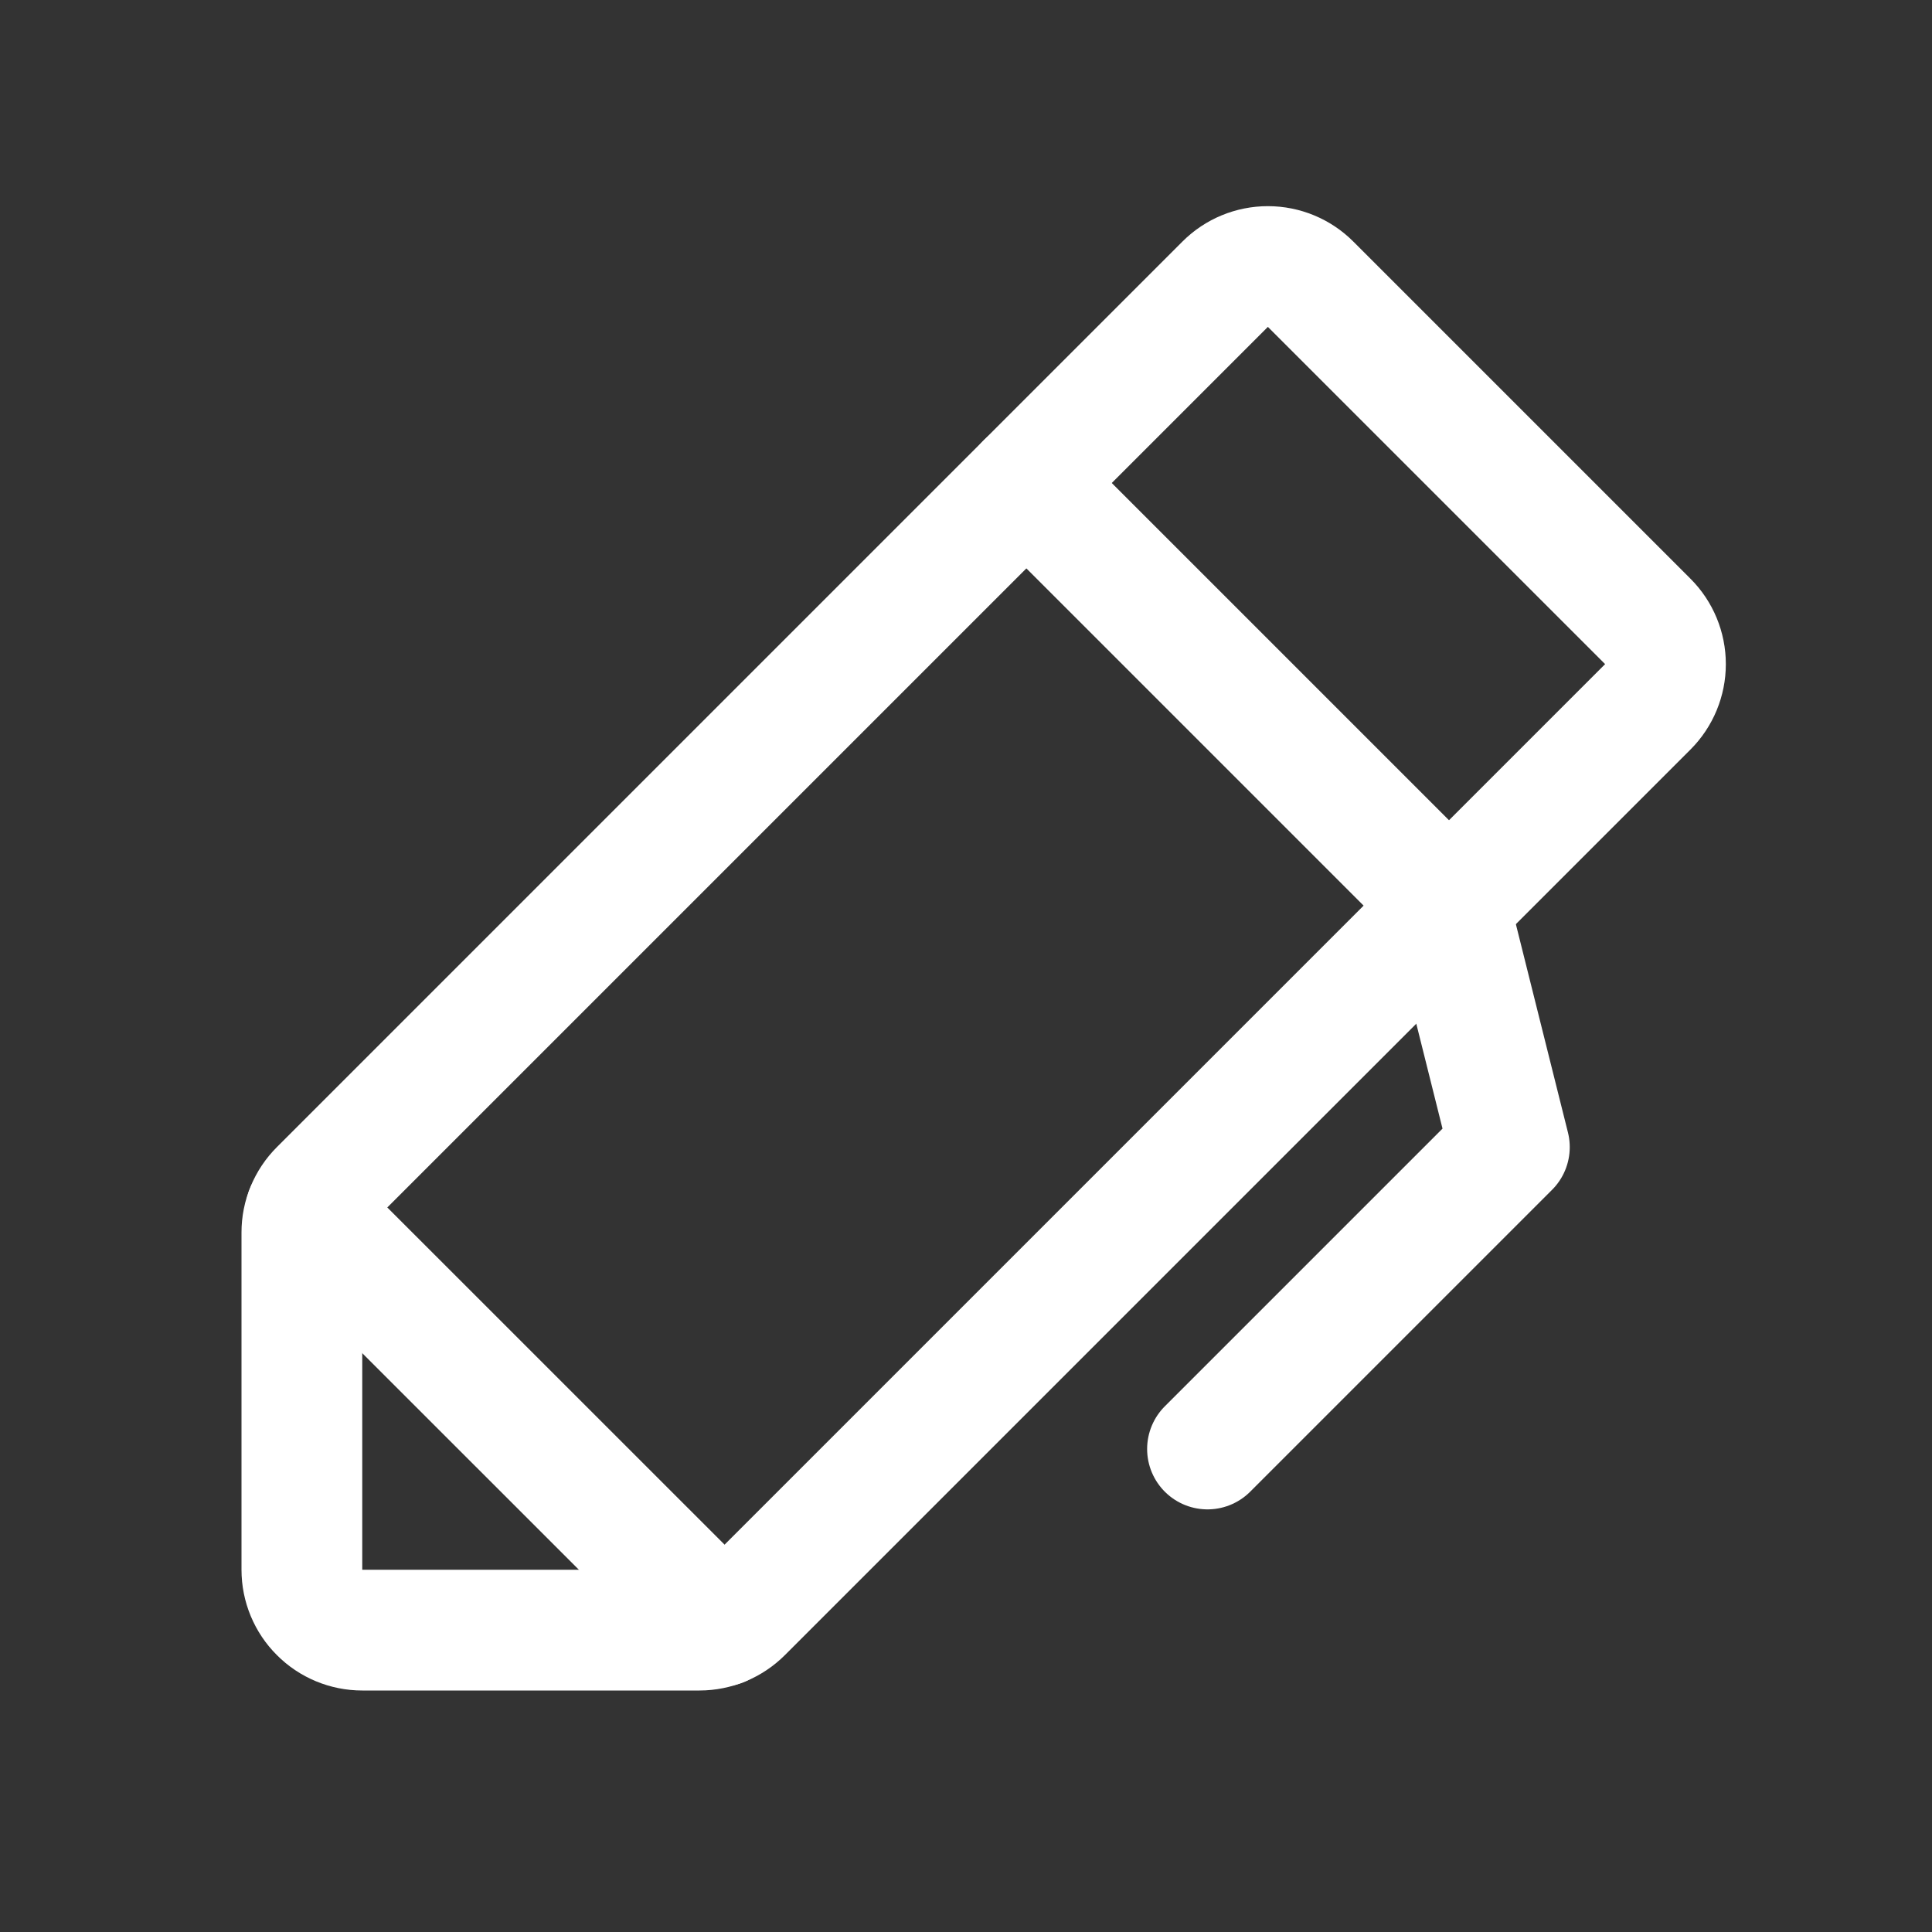 <svg width="24" height="24" viewBox="0 0 24 24" fill="none" xmlns="http://www.w3.org/2000/svg">
<rect x="0" y="0" width="24" height="24" fill="#333333" stroke="none"/>
<path d="M8.689 20.25H4.5C4.301 20.25 4.11 20.171 3.97 20.03C3.829 19.89 3.75 19.699 3.75 19.5V15.31C3.75 15.212 3.769 15.114 3.807 15.024C3.845 14.932 3.9 14.85 3.97 14.78L15.22 3.53C15.36 3.39 15.551 3.311 15.75 3.311C15.949 3.311 16.14 3.39 16.28 3.53L20.47 7.72C20.61 7.86 20.689 8.051 20.689 8.25C20.689 8.449 20.61 8.64 20.47 8.78L9.22 20.03C9.15 20.1 9.067 20.155 8.976 20.193C8.885 20.23 8.788 20.25 8.689 20.25Z" stroke="white" stroke-width="1.5" stroke-linecap="round" stroke-linejoin="round"/>
<path d="M12.75 6L18 11.25" stroke="white" stroke-width="1.5" stroke-linecap="round" stroke-linejoin="round"/>
<path d="M15 18L18.75 14.25L18 11.25" stroke="white" stroke-width="1.5" stroke-linecap="round" stroke-linejoin="round"/>
<path d="M3.799 15.048L8.954 20.202" stroke="white" stroke-width="1.5" stroke-linecap="round" stroke-linejoin="round"/>
</svg>
